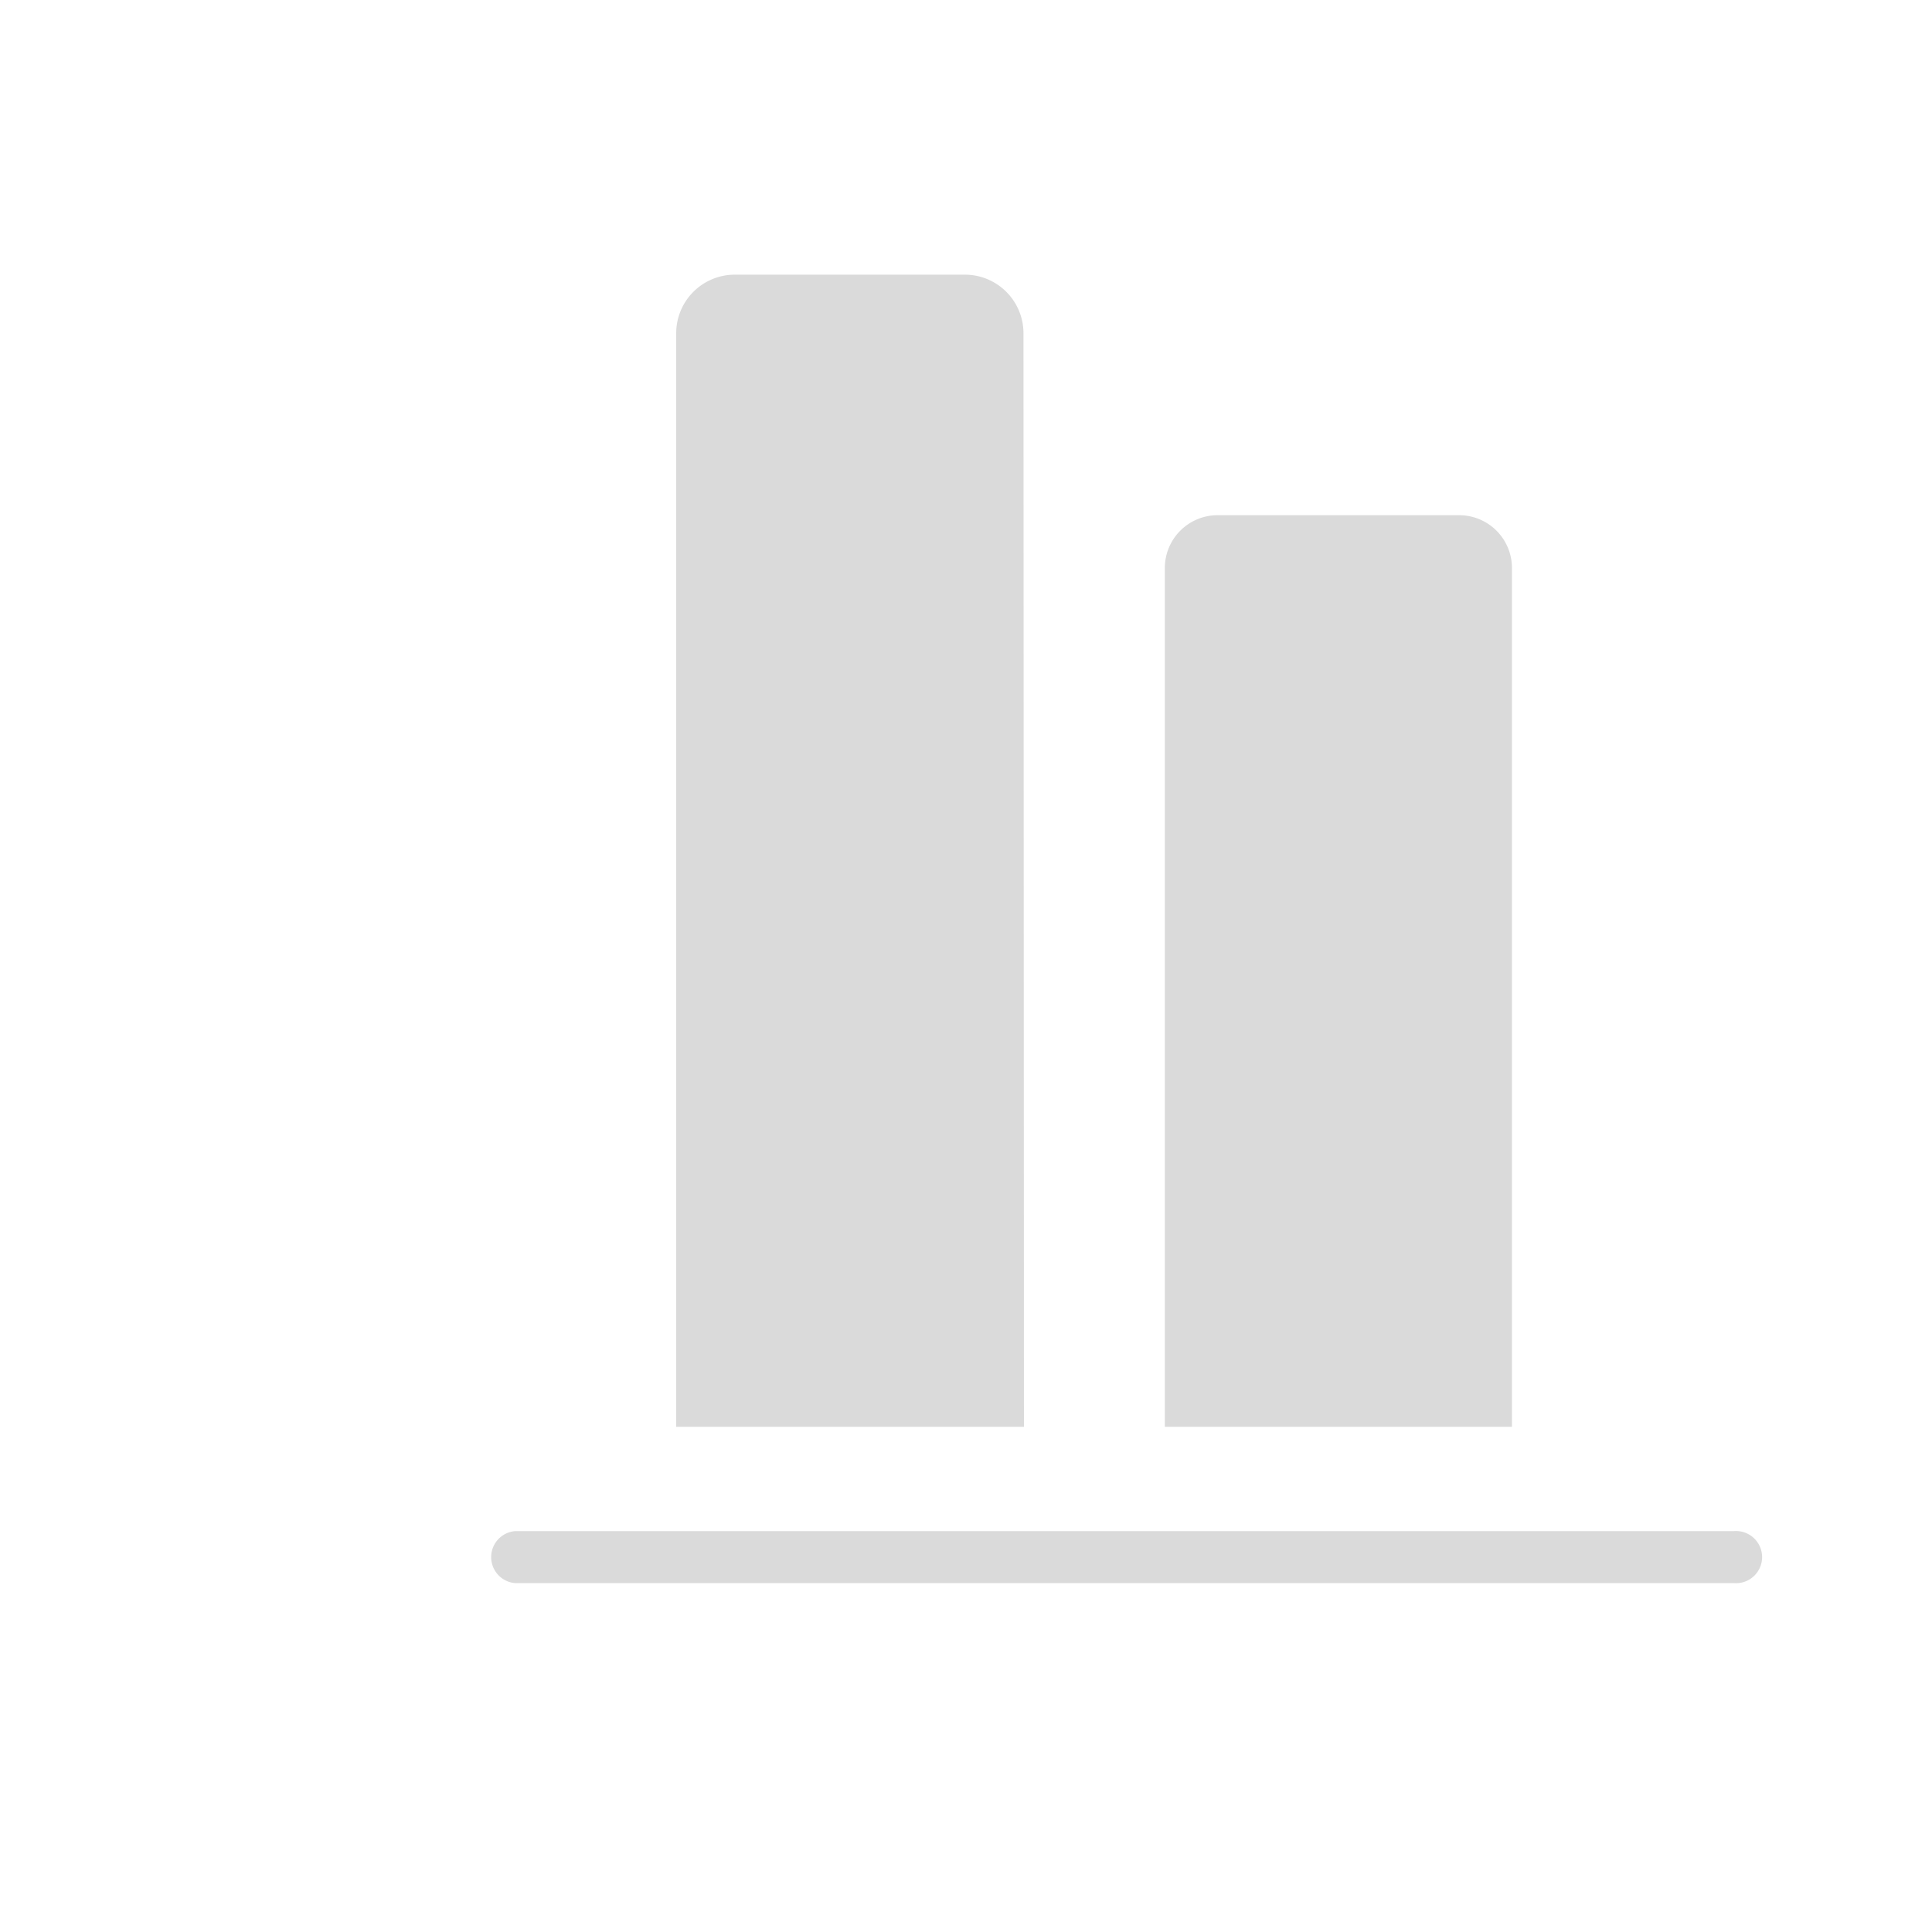 <svg id="Ebene_1" data-name="Ebene 1" xmlns="http://www.w3.org/2000/svg" viewBox="0 0 120 120"><defs><style>.cls-1{fill:#dadada;}</style></defs><path class="cls-1" d="M93.91,35.27A3.28,3.28,0,0,0,90.63,32h-15a3.28,3.28,0,0,0-3.28,3.28V88.62H93.91Z"/><path class="cls-1" d="M63.57,20.7a3.64,3.64,0,0,0-3.65-3.64H45.61A3.64,3.64,0,0,0,42,20.7V88.62h21.6Z"/><path class="cls-1" d="M107.7,95.1H32a1.62,1.62,0,0,0,0,3.23H107.7a1.62,1.62,0,1,0,0-3.23Z"/></svg>